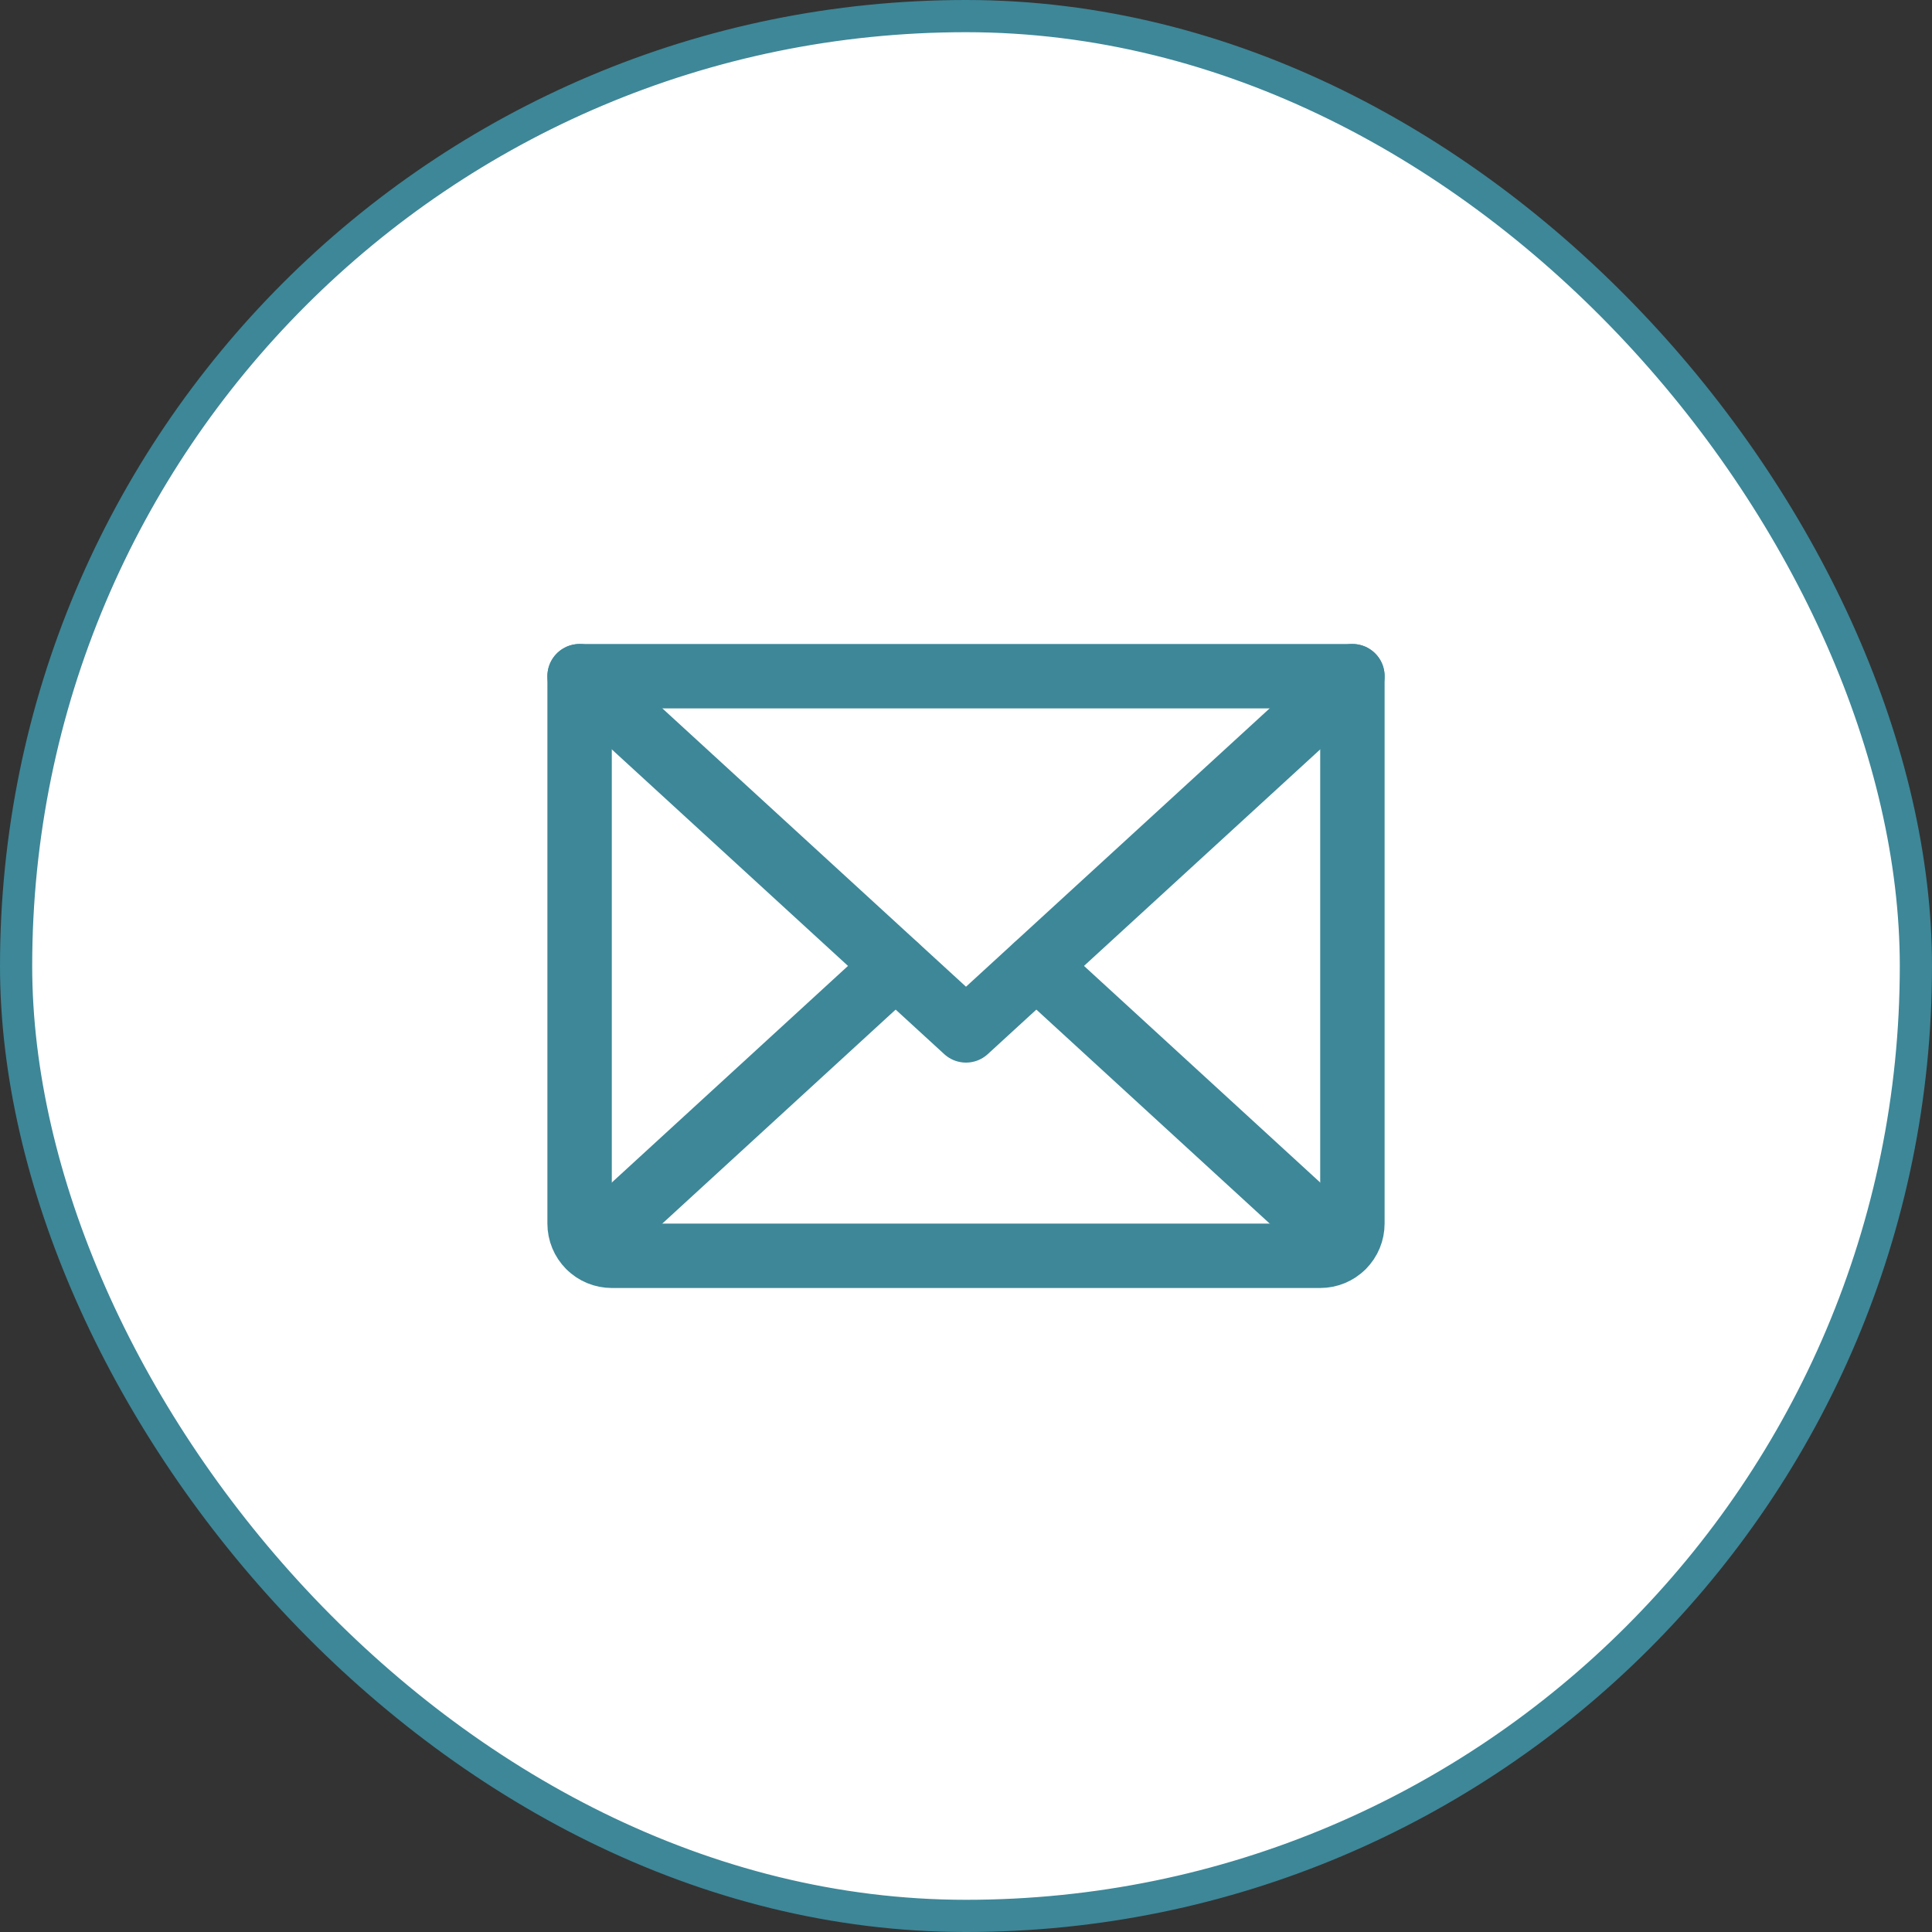 <svg width="60" height="60" viewBox="0 0 60 60" fill="none" xmlns="http://www.w3.org/2000/svg">
<rect x="0" y="0" width="60" height="60" fill="#333333" stroke="none"/>
<rect x="0.5" y="0.5" width="59" height="59" rx="29.5" fill="white"/>
<path d="M42 21L30 32L18 21" stroke="#3D8798" stroke-width="2" stroke-linecap="round" stroke-linejoin="round"/>
<path d="M18 21H42V38C42 38.265 41.895 38.52 41.707 38.707C41.52 38.895 41.265 39 41 39H19C18.735 39 18.48 38.895 18.293 38.707C18.105 38.52 18 38.265 18 38V21Z" stroke="#3D8798" stroke-width="2" stroke-linecap="round" stroke-linejoin="round"/>
<path d="M27.812 30L18.312 38.712" stroke="#3D8798" stroke-width="2" stroke-linecap="round" stroke-linejoin="round"/>
<path d="M41.688 38.712L32.188 30" stroke="#3D8798" stroke-width="2" stroke-linecap="round" stroke-linejoin="round"/>
<rect x="0.5" y="0.5" width="59" height="59" rx="29.5" stroke="#3D8798"/>
</svg>
